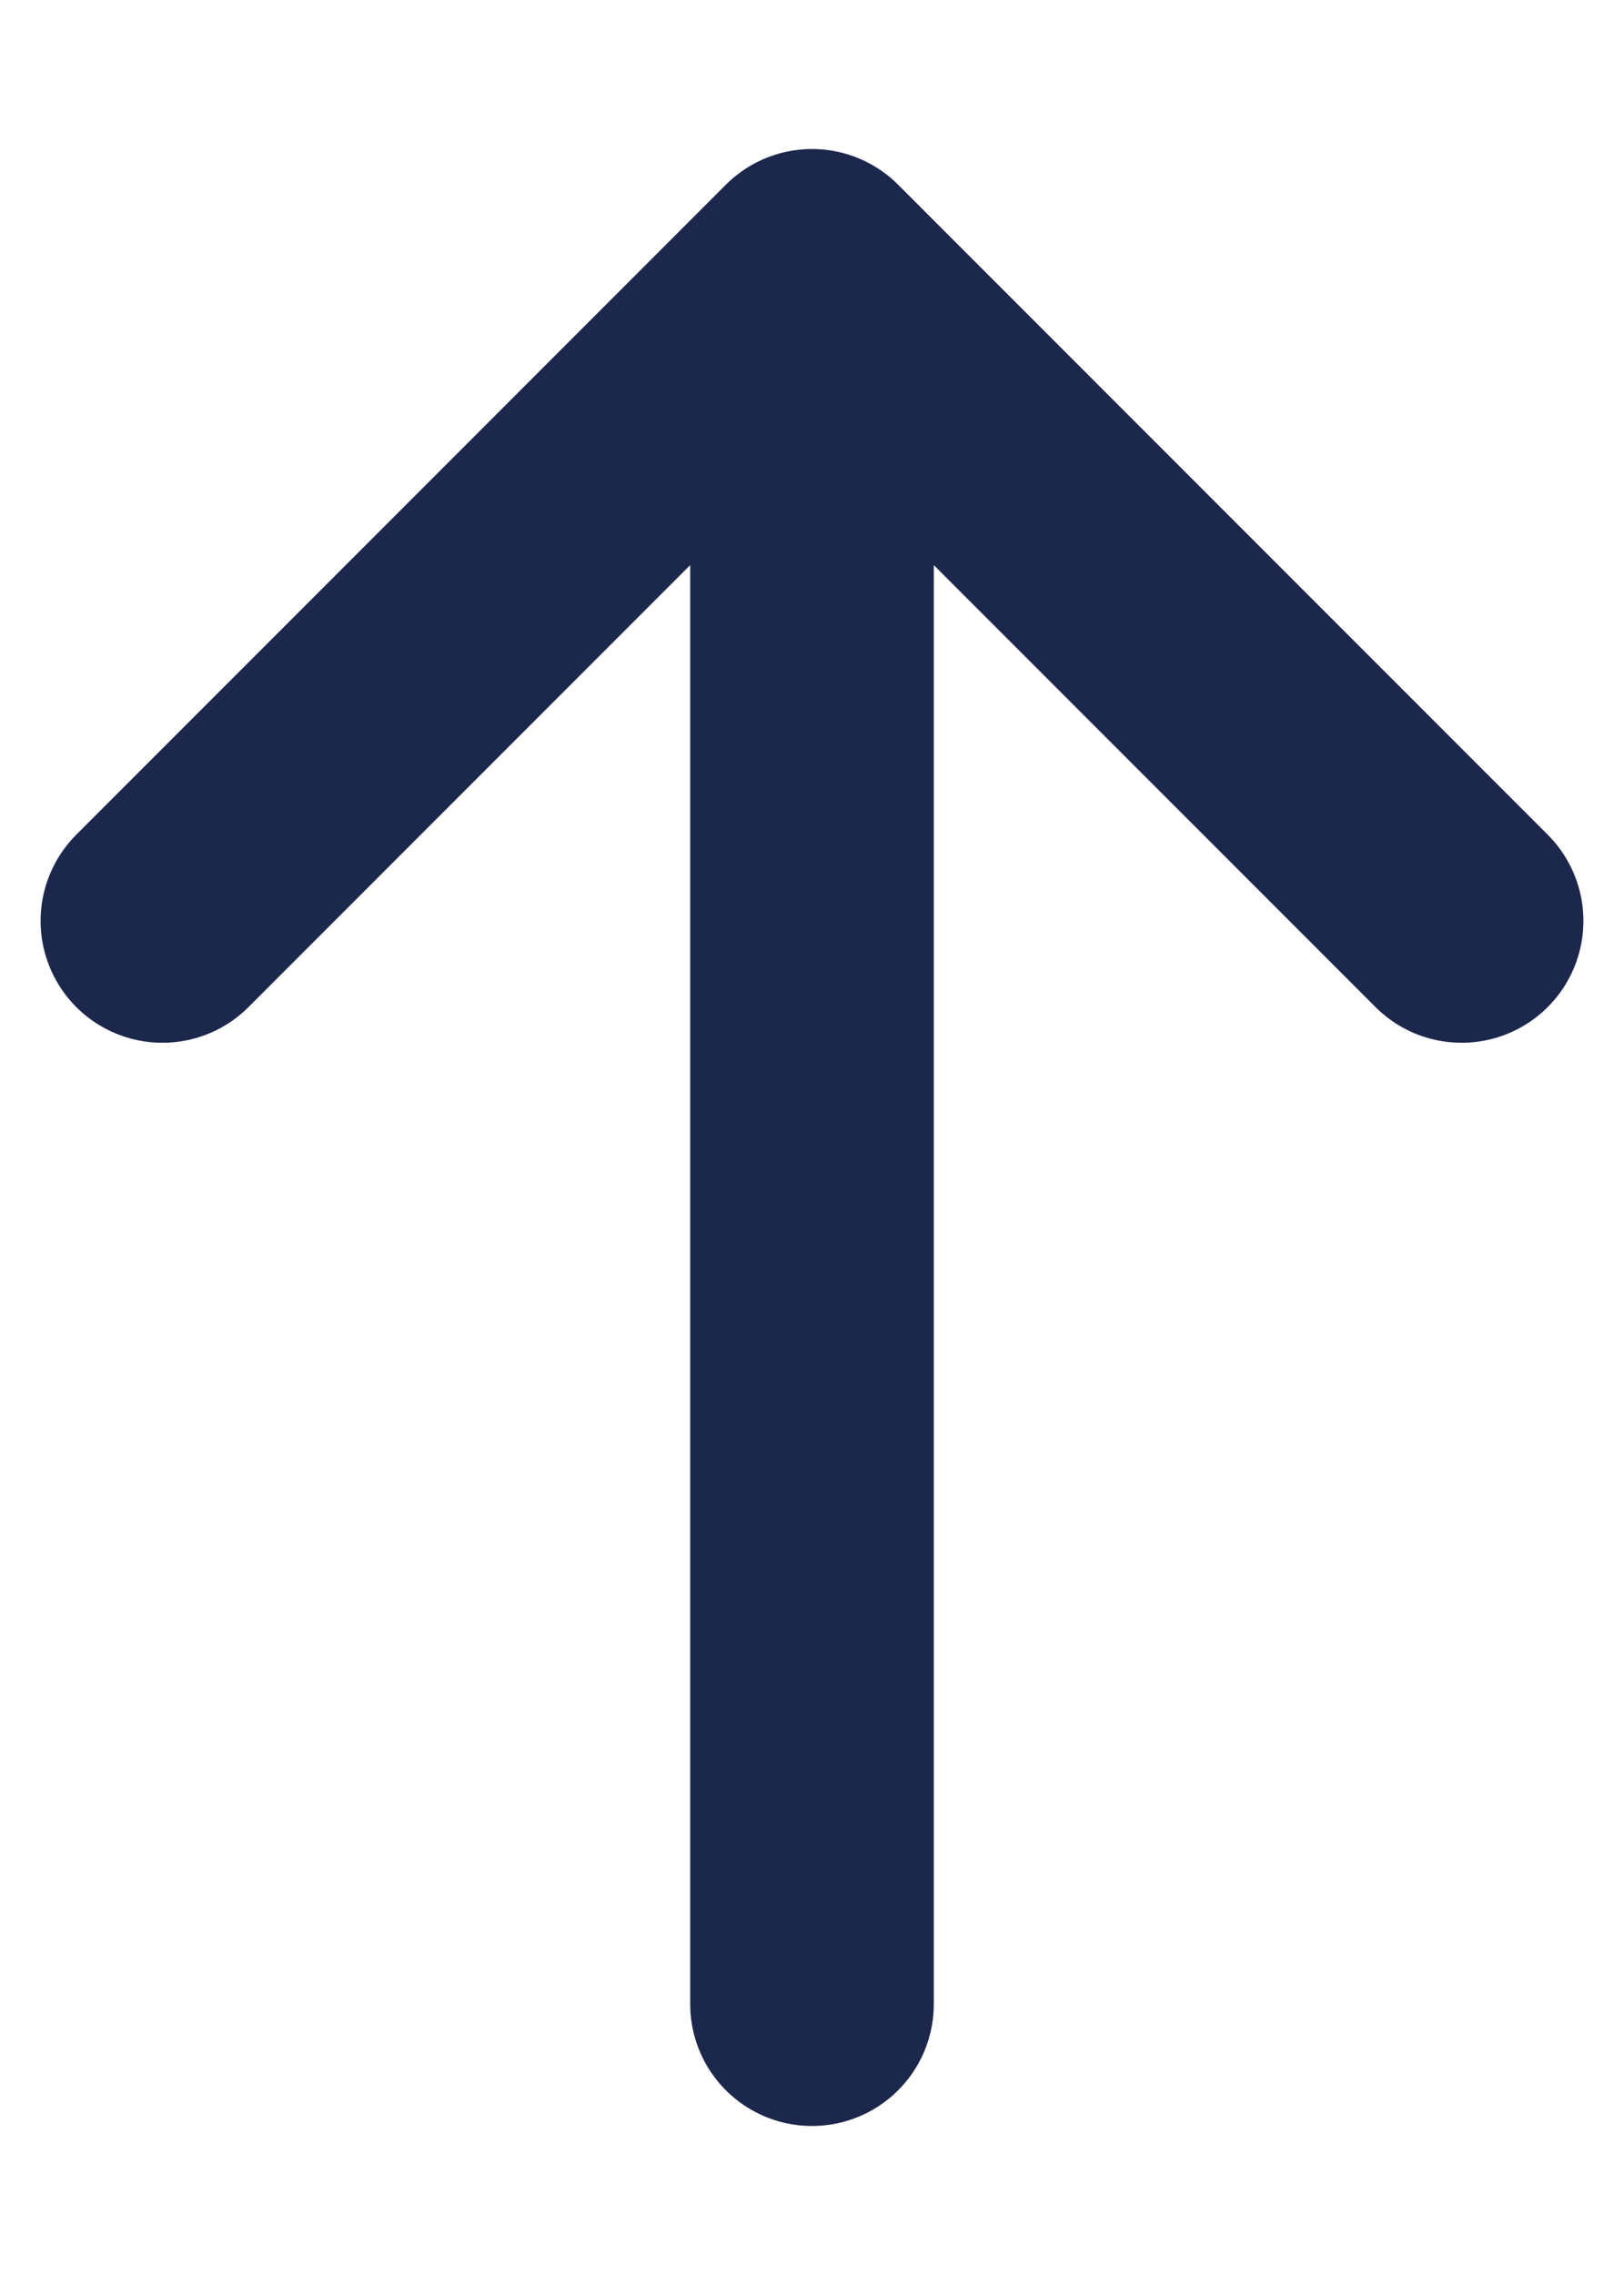 <svg width="10" height="14" viewBox="0 0 10 14" fill="none" xmlns="http://www.w3.org/2000/svg">
<path d="M5 12.333L5 1.667M5 1.667L1 5.667M5 1.667L9 5.667" stroke="#1C274C" stroke-width="1.5" stroke-linecap="round" stroke-linejoin="round"/>
</svg>
